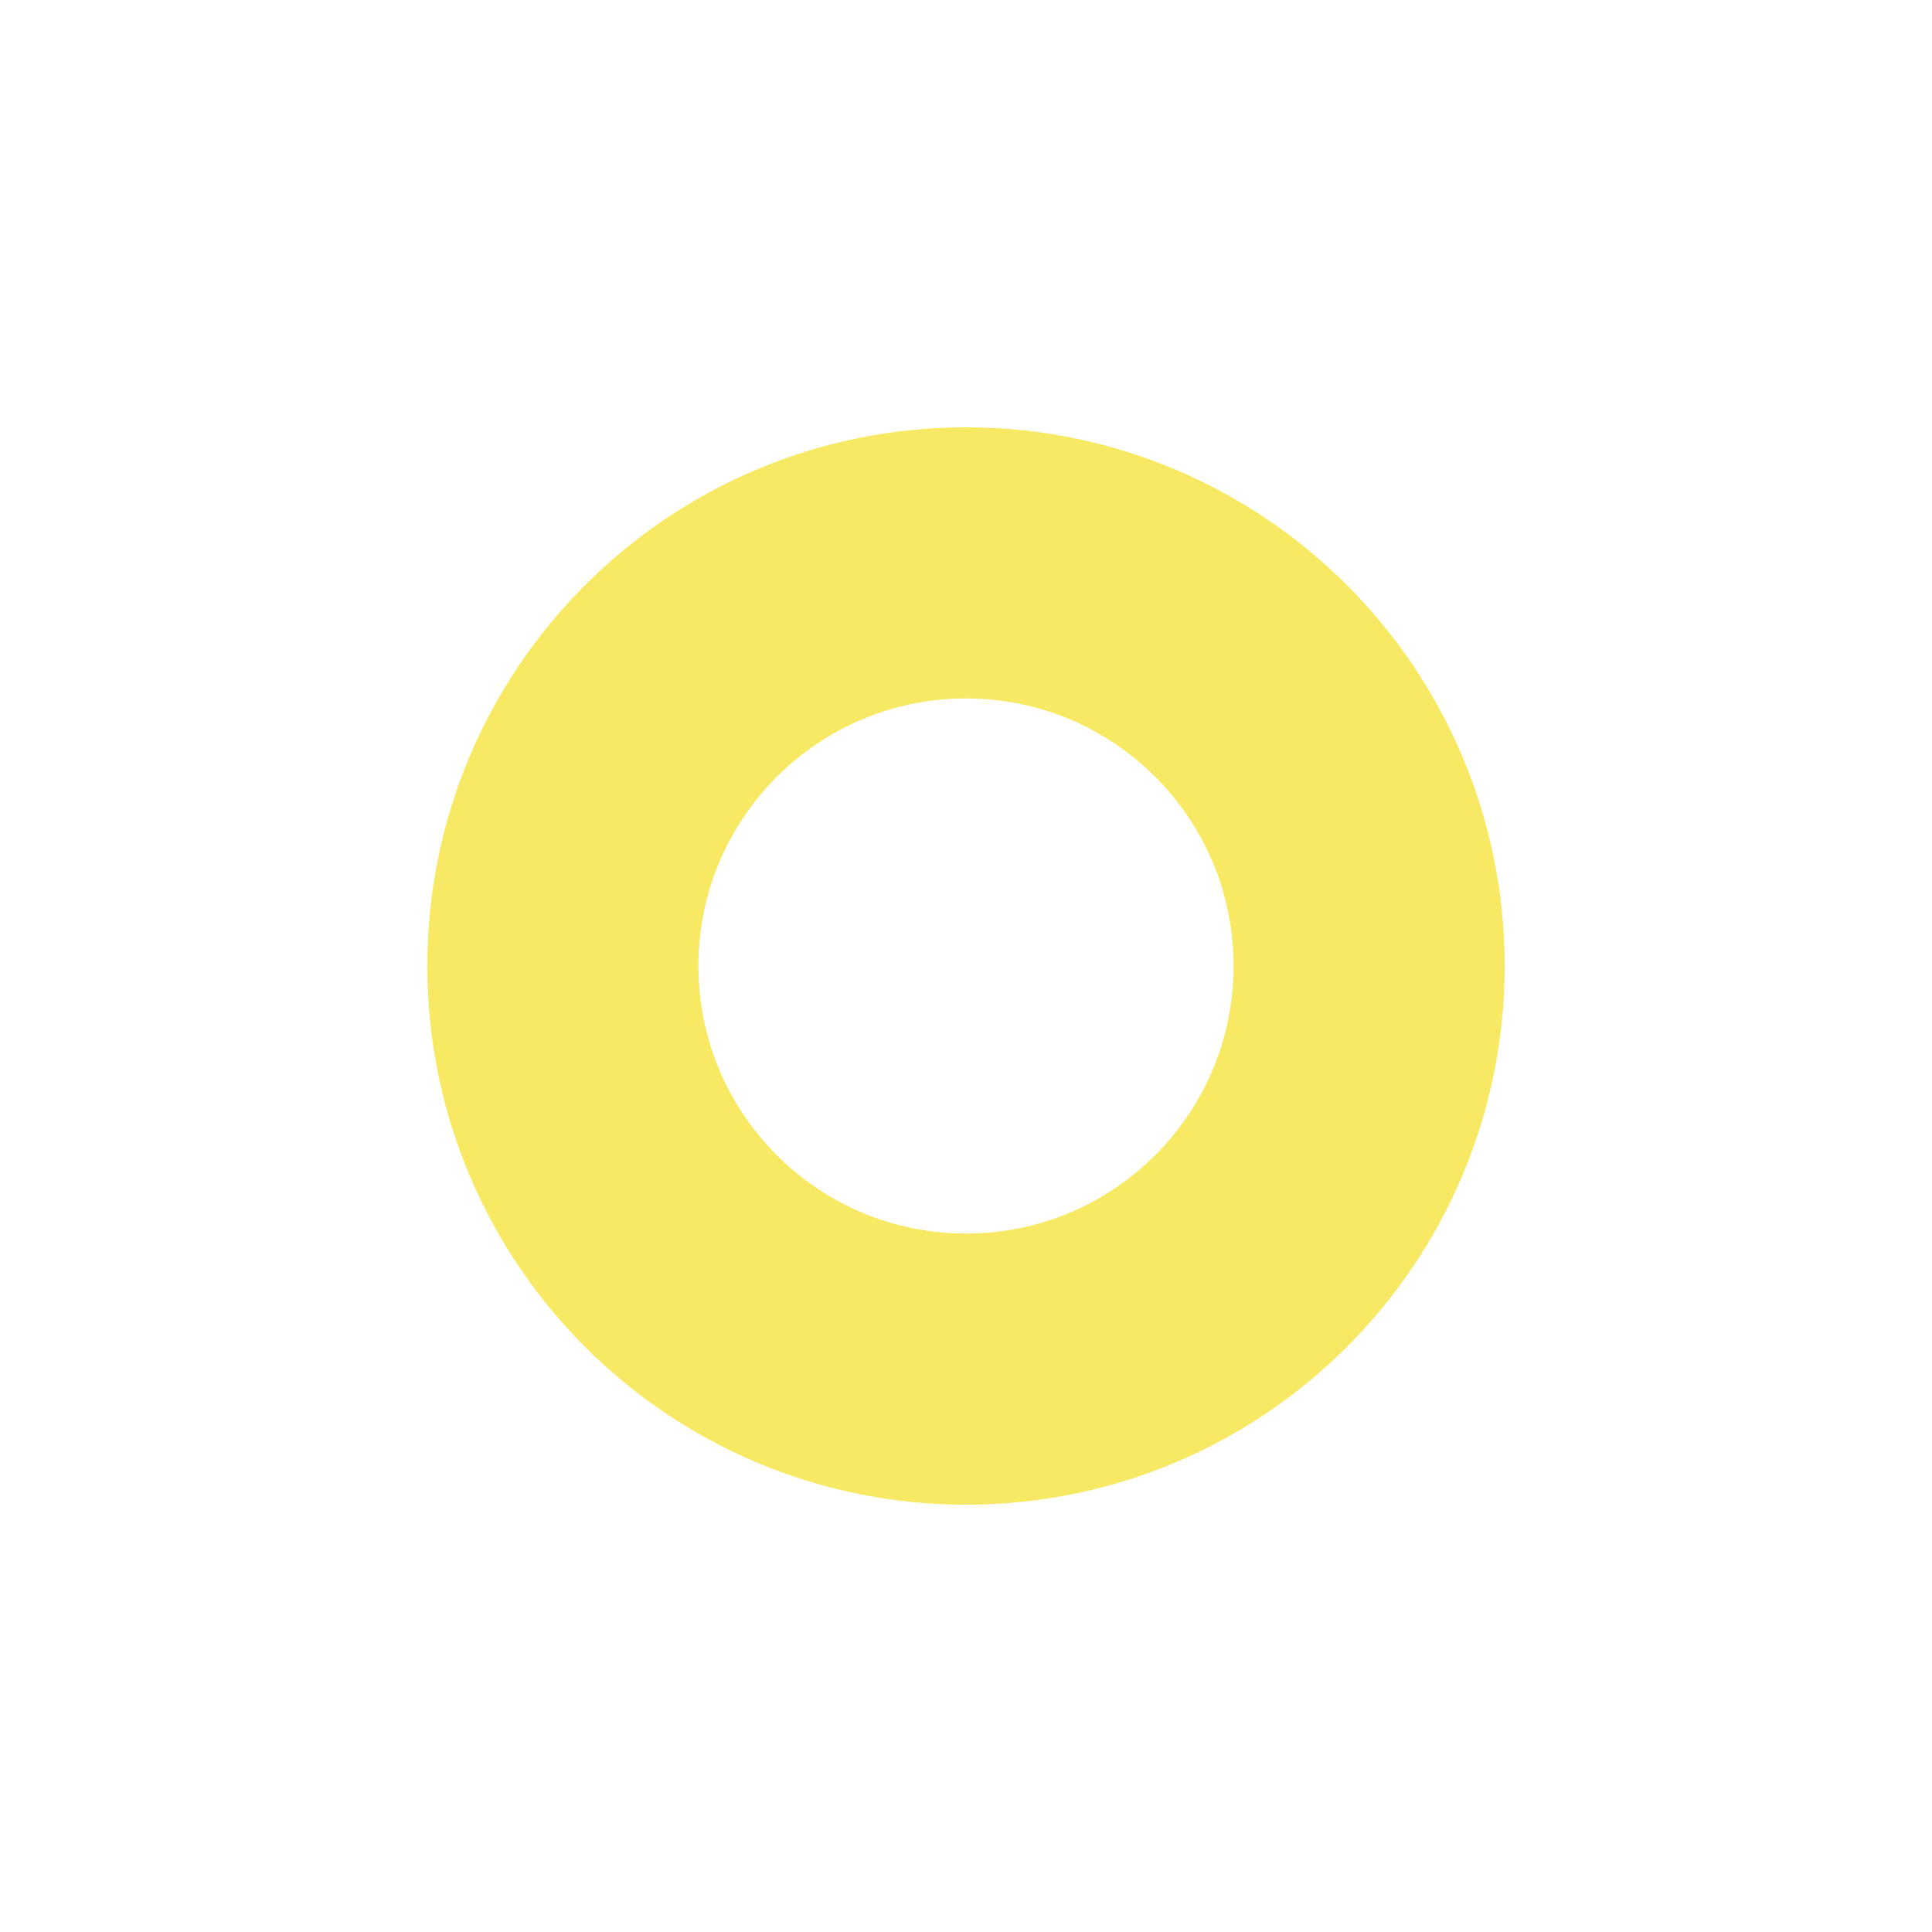 <svg version="1.1" xmlns="http://www.w3.org/2000/svg" xmlns:xlink="http://www.w3.org/1999/xlink" width="356.252" height="356.252" viewBox="0,0,356.252,356.252"><g transform="translate(-61.874,-1.874)"><g data-paper-data="{&quot;isPaintingLayer&quot;:true}" fill="none" fill-rule="nonzero" stroke-linecap="butt" stroke-linejoin="miter" stroke-miterlimit="10" stroke-dasharray="" stroke-dashoffset="0" style="mix-blend-mode: normal"><path d="M190.357,180c0,-27.417 22.226,-49.643 49.643,-49.643c27.417,0 49.643,22.226 49.643,49.643c0,27.417 -22.226,49.643 -49.643,49.643c-27.417,0 -49.643,-22.226 -49.643,-49.643z" stroke="#d0c353" stroke-width="0"/><path d="M165.666,180c0,-41.053 33.28,-74.334 74.334,-74.334c41.053,0 74.334,33.28 74.334,74.334c0,41.053 -33.28,74.334 -74.334,74.334c-41.053,0 -74.334,-33.28 -74.334,-74.334z" stroke="#f7e963" stroke-width="50"/><path d="M61.874,180c0,-98.376 79.75,-178.126 178.126,-178.126c98.376,0 178.126,79.75 178.126,178.126c0,98.376 -79.75,178.126 -178.126,178.126c-98.376,0 -178.126,-79.75 -178.126,-178.126z" stroke="none" stroke-width="0"/></g></g></svg>